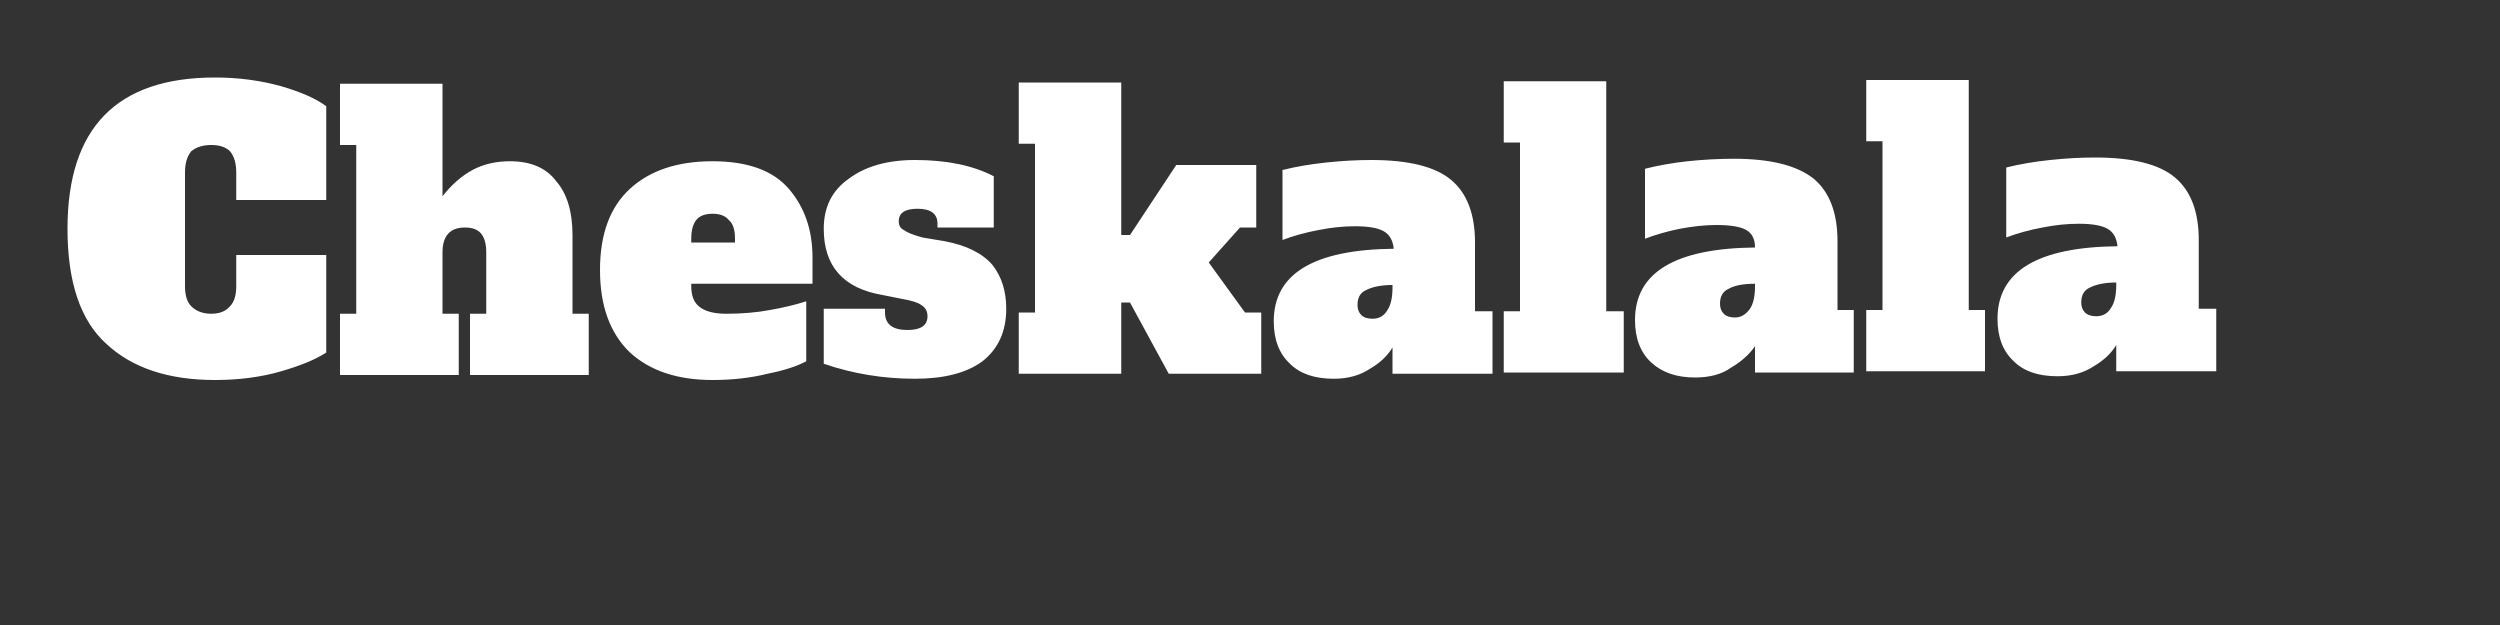 <svg version="1.2" xmlns="http://www.w3.org/2000/svg" viewBox="0 0 200 50" width="200" height="50">
	<rect x="0" y="0" width="200" height="50" fill="#333333" stroke="none"/>
	<title>Proyecto nuevo</title>
	<style>
		.s0 { fill: #ffffff } 
	</style>
	<path id="Cheskalala" class="s0" aria-label="Cheskalala"  d="m17.2 30.4q-5.6 0-8.7-2.9-3.1-2.8-3.1-9.2 0-12.1 11.8-12.1 2.8 0 5.3 0.7 2.4 0.7 3.6 1.6v7.5h-7.2v-2.2q0-1.1-0.5-1.7-0.5-0.5-1.5-0.5-1 0-1.6 0.5-0.5 0.6-0.5 1.7v9.1q0 1.1 0.5 1.6 0.6 0.6 1.6 0.6 1 0 1.5-0.6 0.5-0.5 0.5-1.6v-2.5h7.2v7.8q-1.2 0.8-3.6 1.5-2.4 0.7-5.3 0.7zm28.6-5.3h1.3v4.9h-9.5v-4.9h1.3v-4.9q0-1-0.4-1.5-0.4-0.5-1.3-0.5-1.8 0-1.8 2v4.9h1.3v4.9h-9.5v-4.9h1.3v-13.5h-1.3v-4.9h8.2v9q1.1-1.4 2.4-2.1 1.3-0.7 3-0.7 2.5 0 3.7 1.6 1.3 1.5 1.3 4.3zm11.2 5.3q-4.2 0-6.6-2.2-2.4-2.3-2.4-6.6 0-4.3 2.4-6.5 2.4-2.2 6.6-2.2 4.2 0 6.1 2.2 1.9 2.2 1.9 5.5v2.1h-9.7v0.2q0 1.1 0.6 1.6 0.7 0.6 2.2 0.6 1.9 0 3.5-0.3 1.7-0.3 2.9-0.7v4.8q-1.1 0.6-3.1 1-2 0.5-4.4 0.5zm-1.7-11h3.5v-0.3q0-1.1-0.5-1.5-0.4-0.5-1.3-0.5-0.9 0-1.3 0.5-0.4 0.5-0.4 1.5zm17.9 10.9q-3.8 0-7.3-1.2v-4.4h4.9v0.3q0 1.4 1.8 1.4 1.6 0 1.6-1.1 0-0.6-0.5-0.9-0.4-0.3-1.6-0.5l-1.5-0.3q-4.7-0.8-4.7-5.3 0-2.6 2-4 2-1.5 5.3-1.5 3.8 0 6.3 1.3v4.1h-4.5v-0.3q0-0.6-0.4-0.9-0.4-0.3-1.2-0.3-1.5 0-1.5 1 0 0.5 0.4 0.7 0.4 0.3 1.5 0.6l1.8 0.3q2.6 0.5 3.8 1.9 1.1 1.4 1.1 3.5 0 2.7-1.9 4.2-1.9 1.4-5.4 1.4zm23.5-9.3l2.9 4h1.3v4.9h-7.4l-3.1-5.7h-0.7v5.7h-8.2v-4.9h1.3v-13.5h-1.3v-4.9h8.2v12.2h0.7l3.7-5.6h6.4v5h-1.3zm21.3 3.9h1.4v5h-8v-2.1q-0.6 1-1.8 1.7-1.2 0.8-2.9 0.8-2.3 0-3.5-1.2-1.3-1.2-1.3-3.4 0-5.7 9.6-5.8-0.1-1-0.8-1.4-0.7-0.4-2.3-0.4-1.4 0-2.9 0.3-1.6 0.3-2.9 0.8v-5.6q1.6-0.4 3.5-0.6 1.9-0.2 3.6-0.2 4.5 0 6.4 1.6 1.9 1.6 1.9 5zm-6.6-1.9v-0.2q-1.3 0-2.1 0.4-0.7 0.3-0.7 1.2 0 0.5 0.3 0.8 0.3 0.3 0.9 0.3 0.8 0 1.2-0.7 0.4-0.6 0.4-1.8zm18.5 6.8h-9.6v-4.9h1.3v-13.5h-1.3v-4.9h8.2v18.4h1.4zm17.1-5h1.3v5h-7.9v-2.1q-0.7 1-1.9 1.7-1.1 0.8-2.9 0.8-2.2 0-3.5-1.2-1.3-1.2-1.3-3.4 0-5.7 9.6-5.8 0-1-0.7-1.4-0.7-0.4-2.4-0.4-1.3 0-2.9 0.3-1.5 0.3-2.8 0.8v-5.6q1.6-0.4 3.4-0.6 1.9-0.2 3.7-0.2 4.4 0 6.4 1.6 1.9 1.6 1.9 5zm-6.6-1.9v-0.2q-1.4 0-2.1 0.4-0.7 0.3-0.7 1.2 0 0.5 0.3 0.8 0.3 0.3 0.9 0.3 0.7 0 1.2-0.7 0.4-0.6 0.4-1.8zm18.4 6.8h-9.5v-4.9h1.3v-13.5h-1.3v-4.9h8.2v18.4h1.3zm17.1-5h1.4v5h-8v-2.1q-0.6 1-1.8 1.7-1.2 0.8-2.9 0.8-2.3 0-3.5-1.2-1.3-1.2-1.3-3.4 0-5.7 9.6-5.8-0.1-1-0.8-1.4-0.7-0.4-2.3-0.4-1.4 0-2.9 0.3-1.6 0.3-2.9 0.8v-5.6q1.6-0.4 3.5-0.6 1.9-0.2 3.6-0.2 4.5 0 6.4 1.6 1.9 1.6 1.9 5zm-6.6-1.9v-0.2q-1.3 0-2.1 0.4-0.7 0.3-0.7 1.2 0 0.5 0.3 0.8 0.3 0.3 0.9 0.3 0.8 0 1.2-0.7 0.4-0.6 0.4-1.8z"/>
</svg>